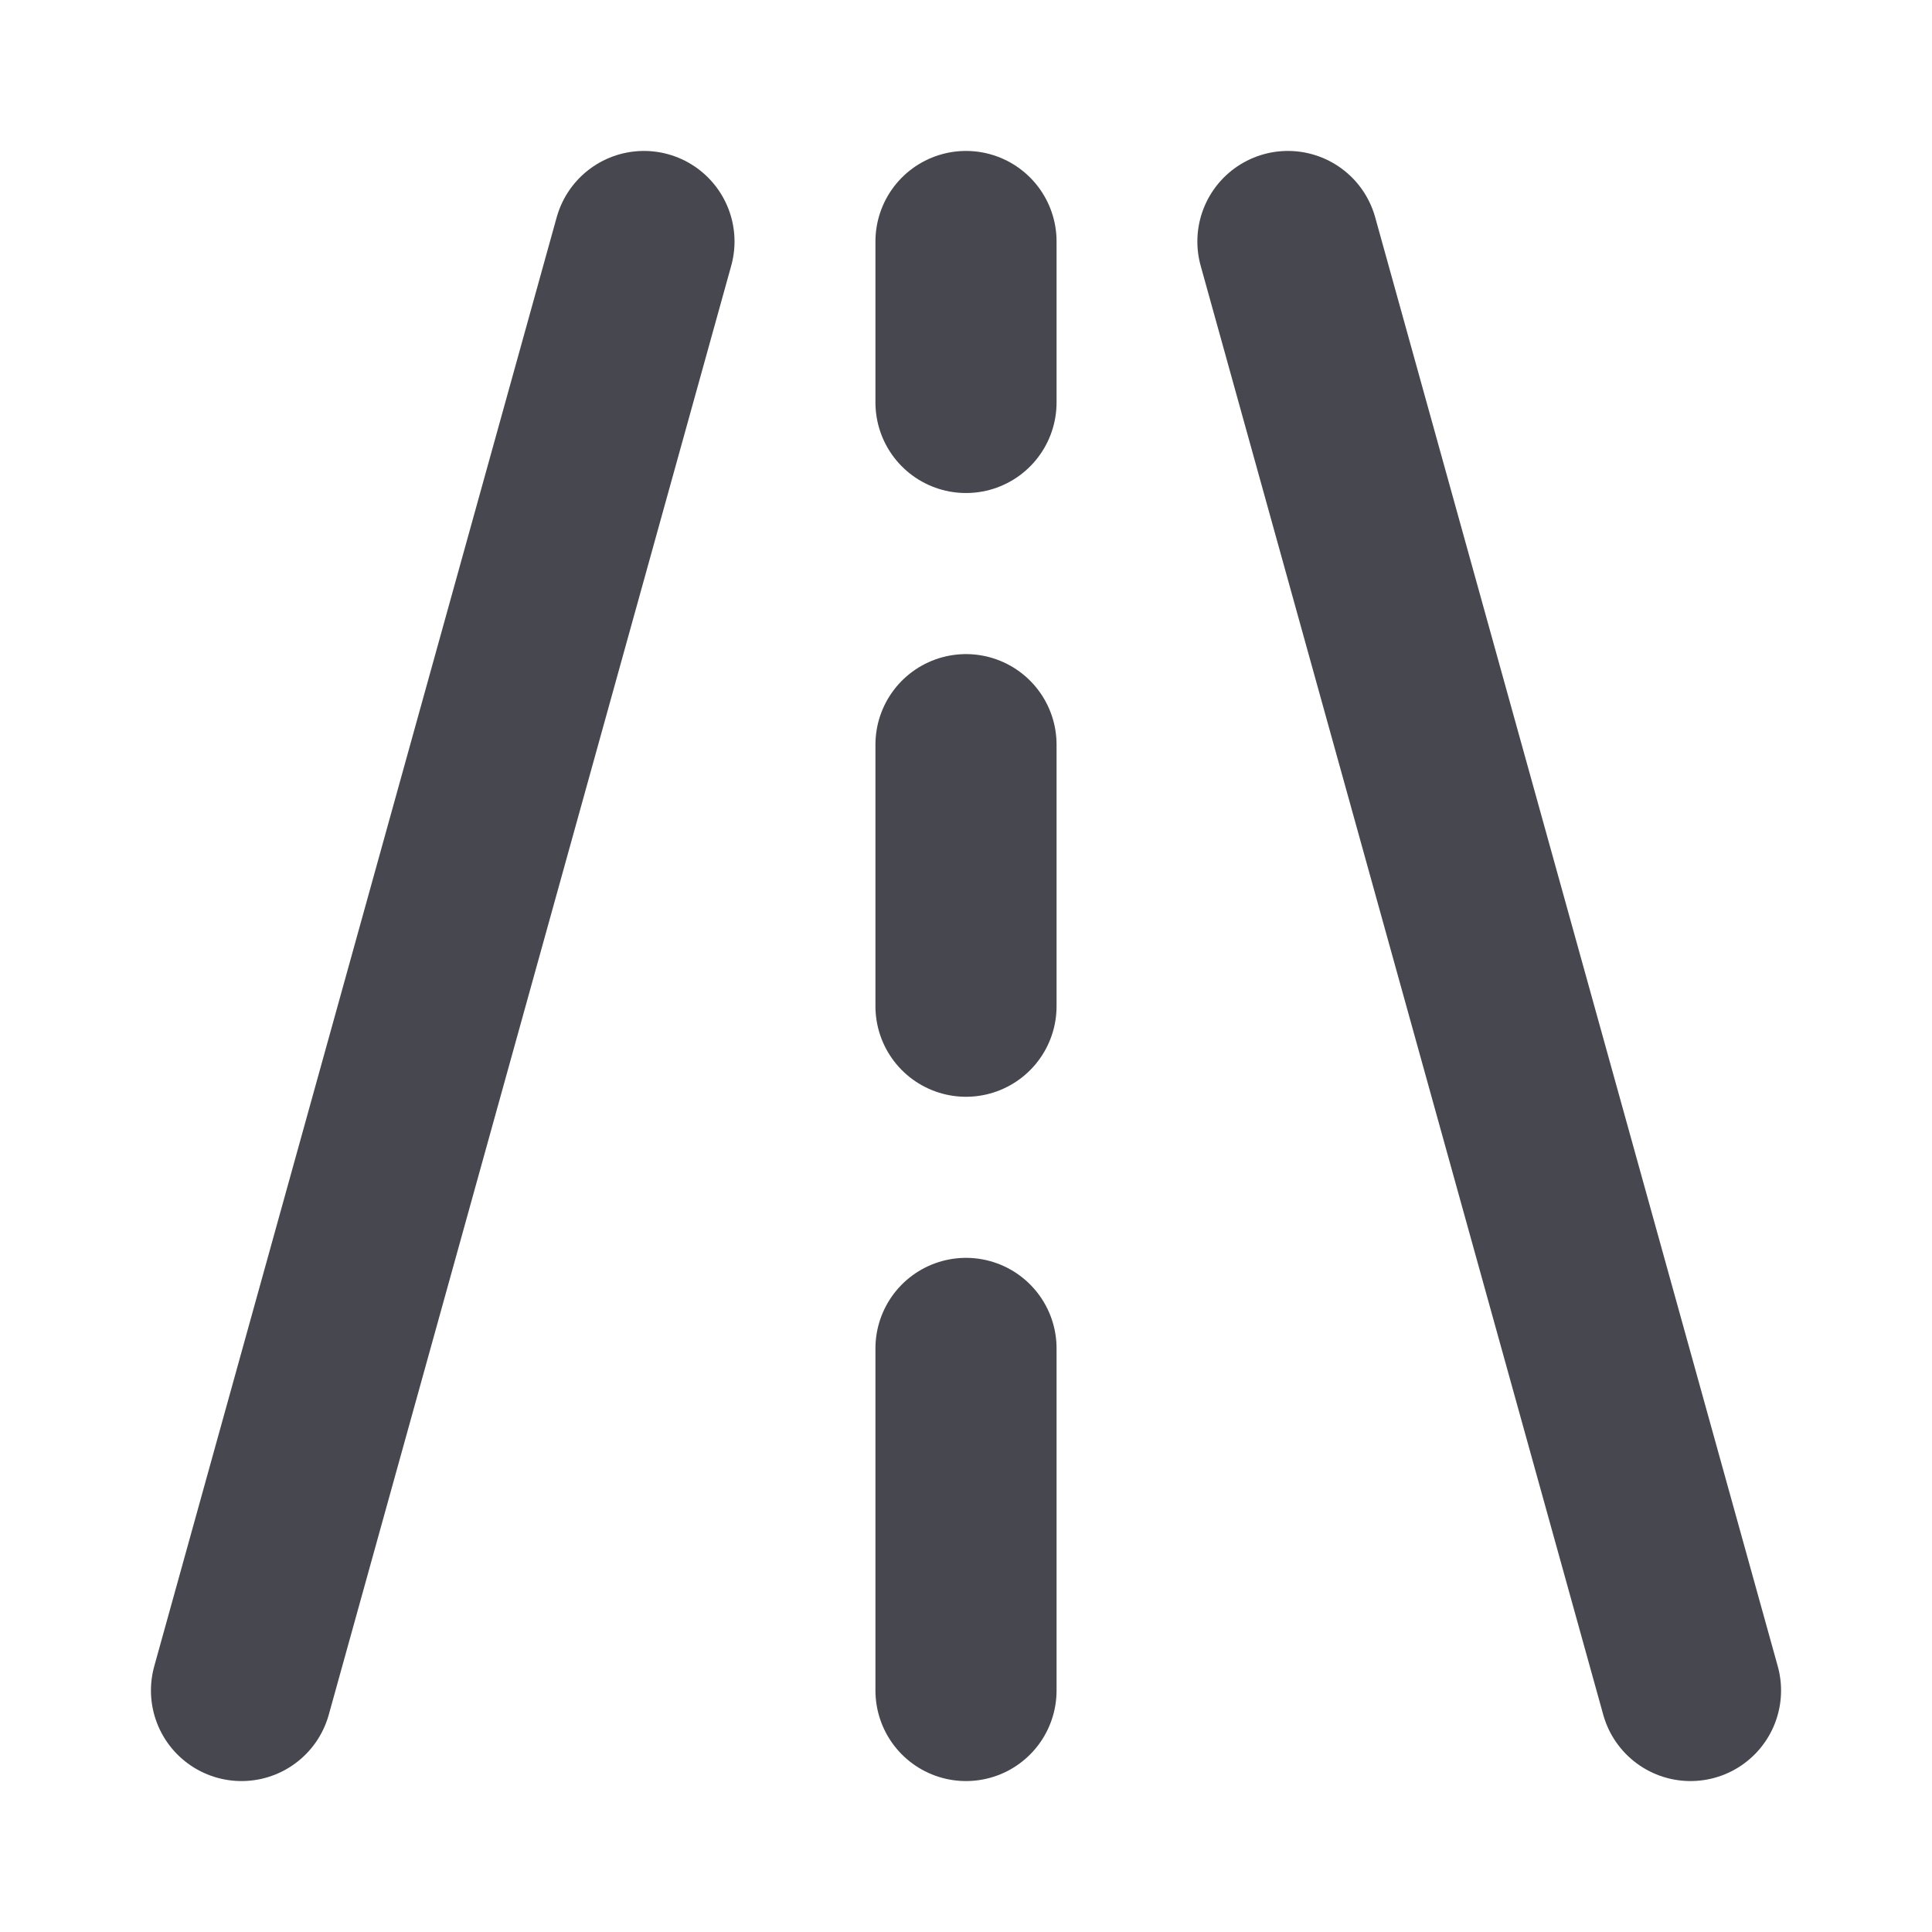 <svg width="16" height="16" fill="none" xmlns="http://www.w3.org/2000/svg"><path d="M2 14 5.333 2M14 14 10.666 2M8 11.167V14M8 6.167v2.166M8 2v1.333" stroke="#47474F" stroke-width="1.5" stroke-linecap="round" stroke-linejoin="round"/></svg>